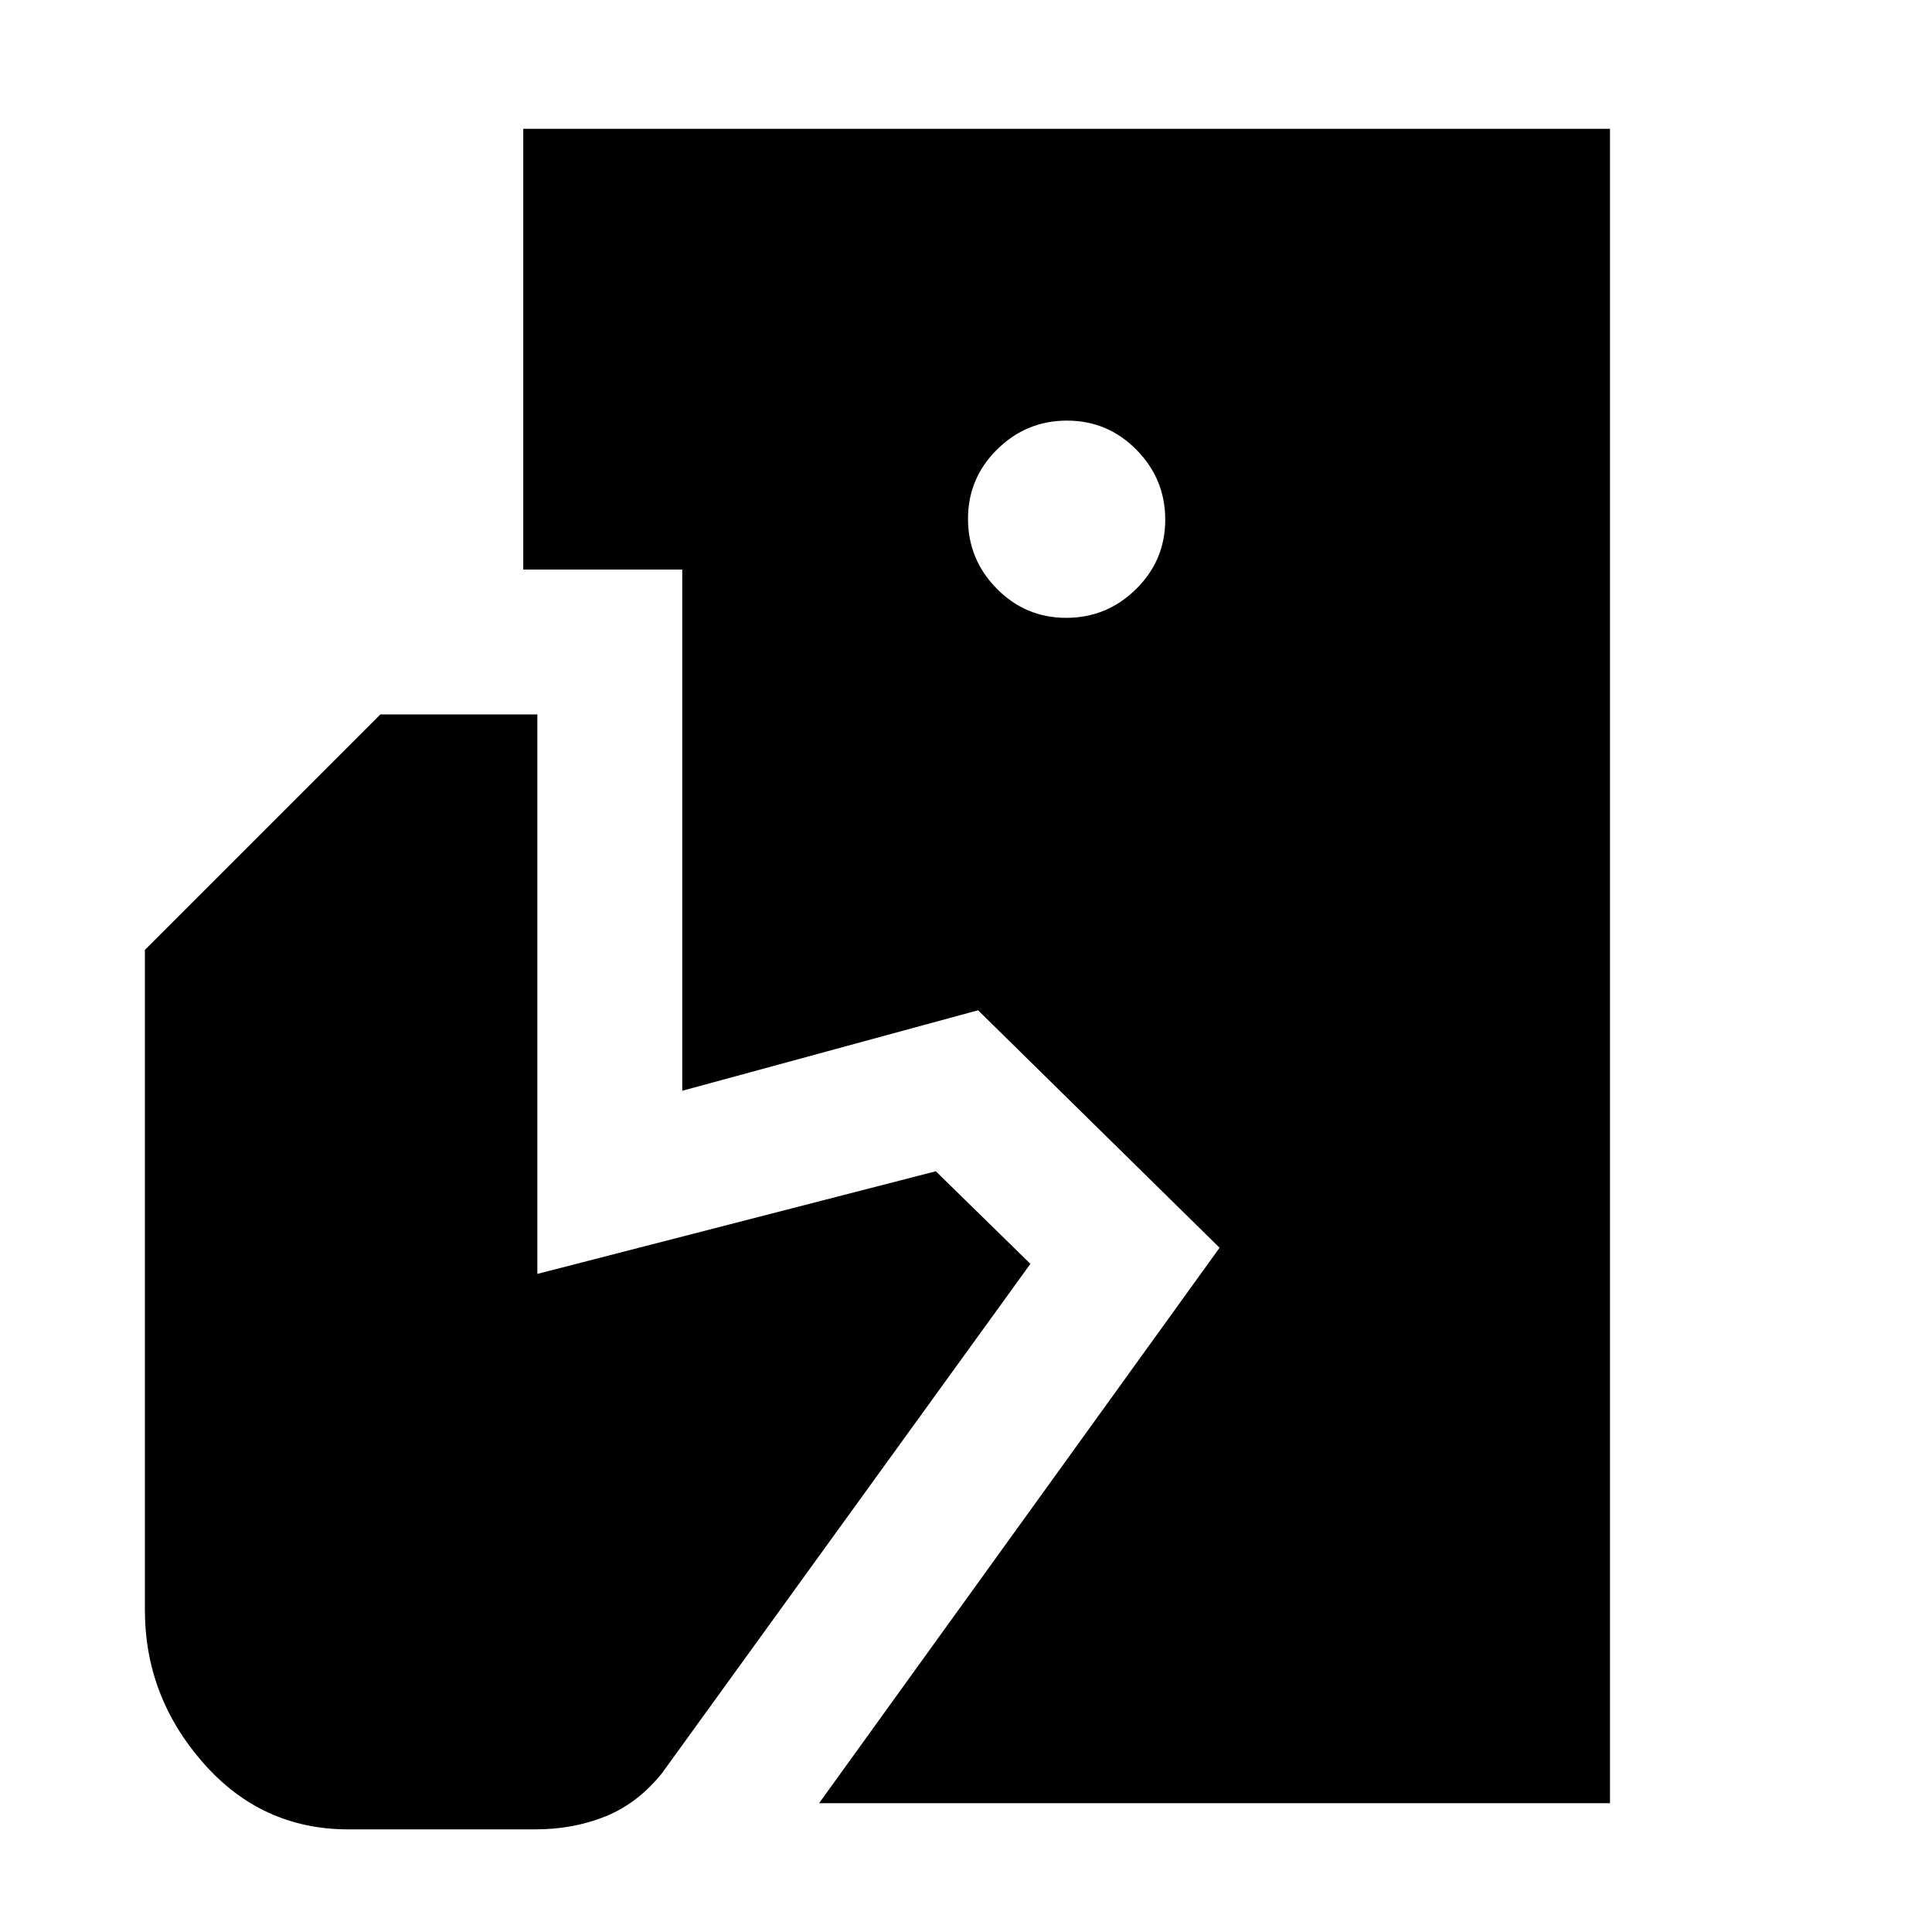 <svg xmlns="http://www.w3.org/2000/svg" height="20" viewBox="0 -960 960 960" width="20"><path d="m407-64 199-276-120-118-147 40v-259h-79v-219h540v832H407ZM173-51q-43 0-72-33t-29-76v-328l117-117h78v278l198-51 47 46L329-79q-12 15-28 21.5T266-51h-93Zm356.79-602q20.21 0 34.71-14.29t14.5-34.5q0-20.21-14.29-34.71t-34.5-14.5q-20.21 0-34.71 14.29t-14.5 34.5q0 20.21 14.29 34.71t34.5 14.5Z"/></svg>